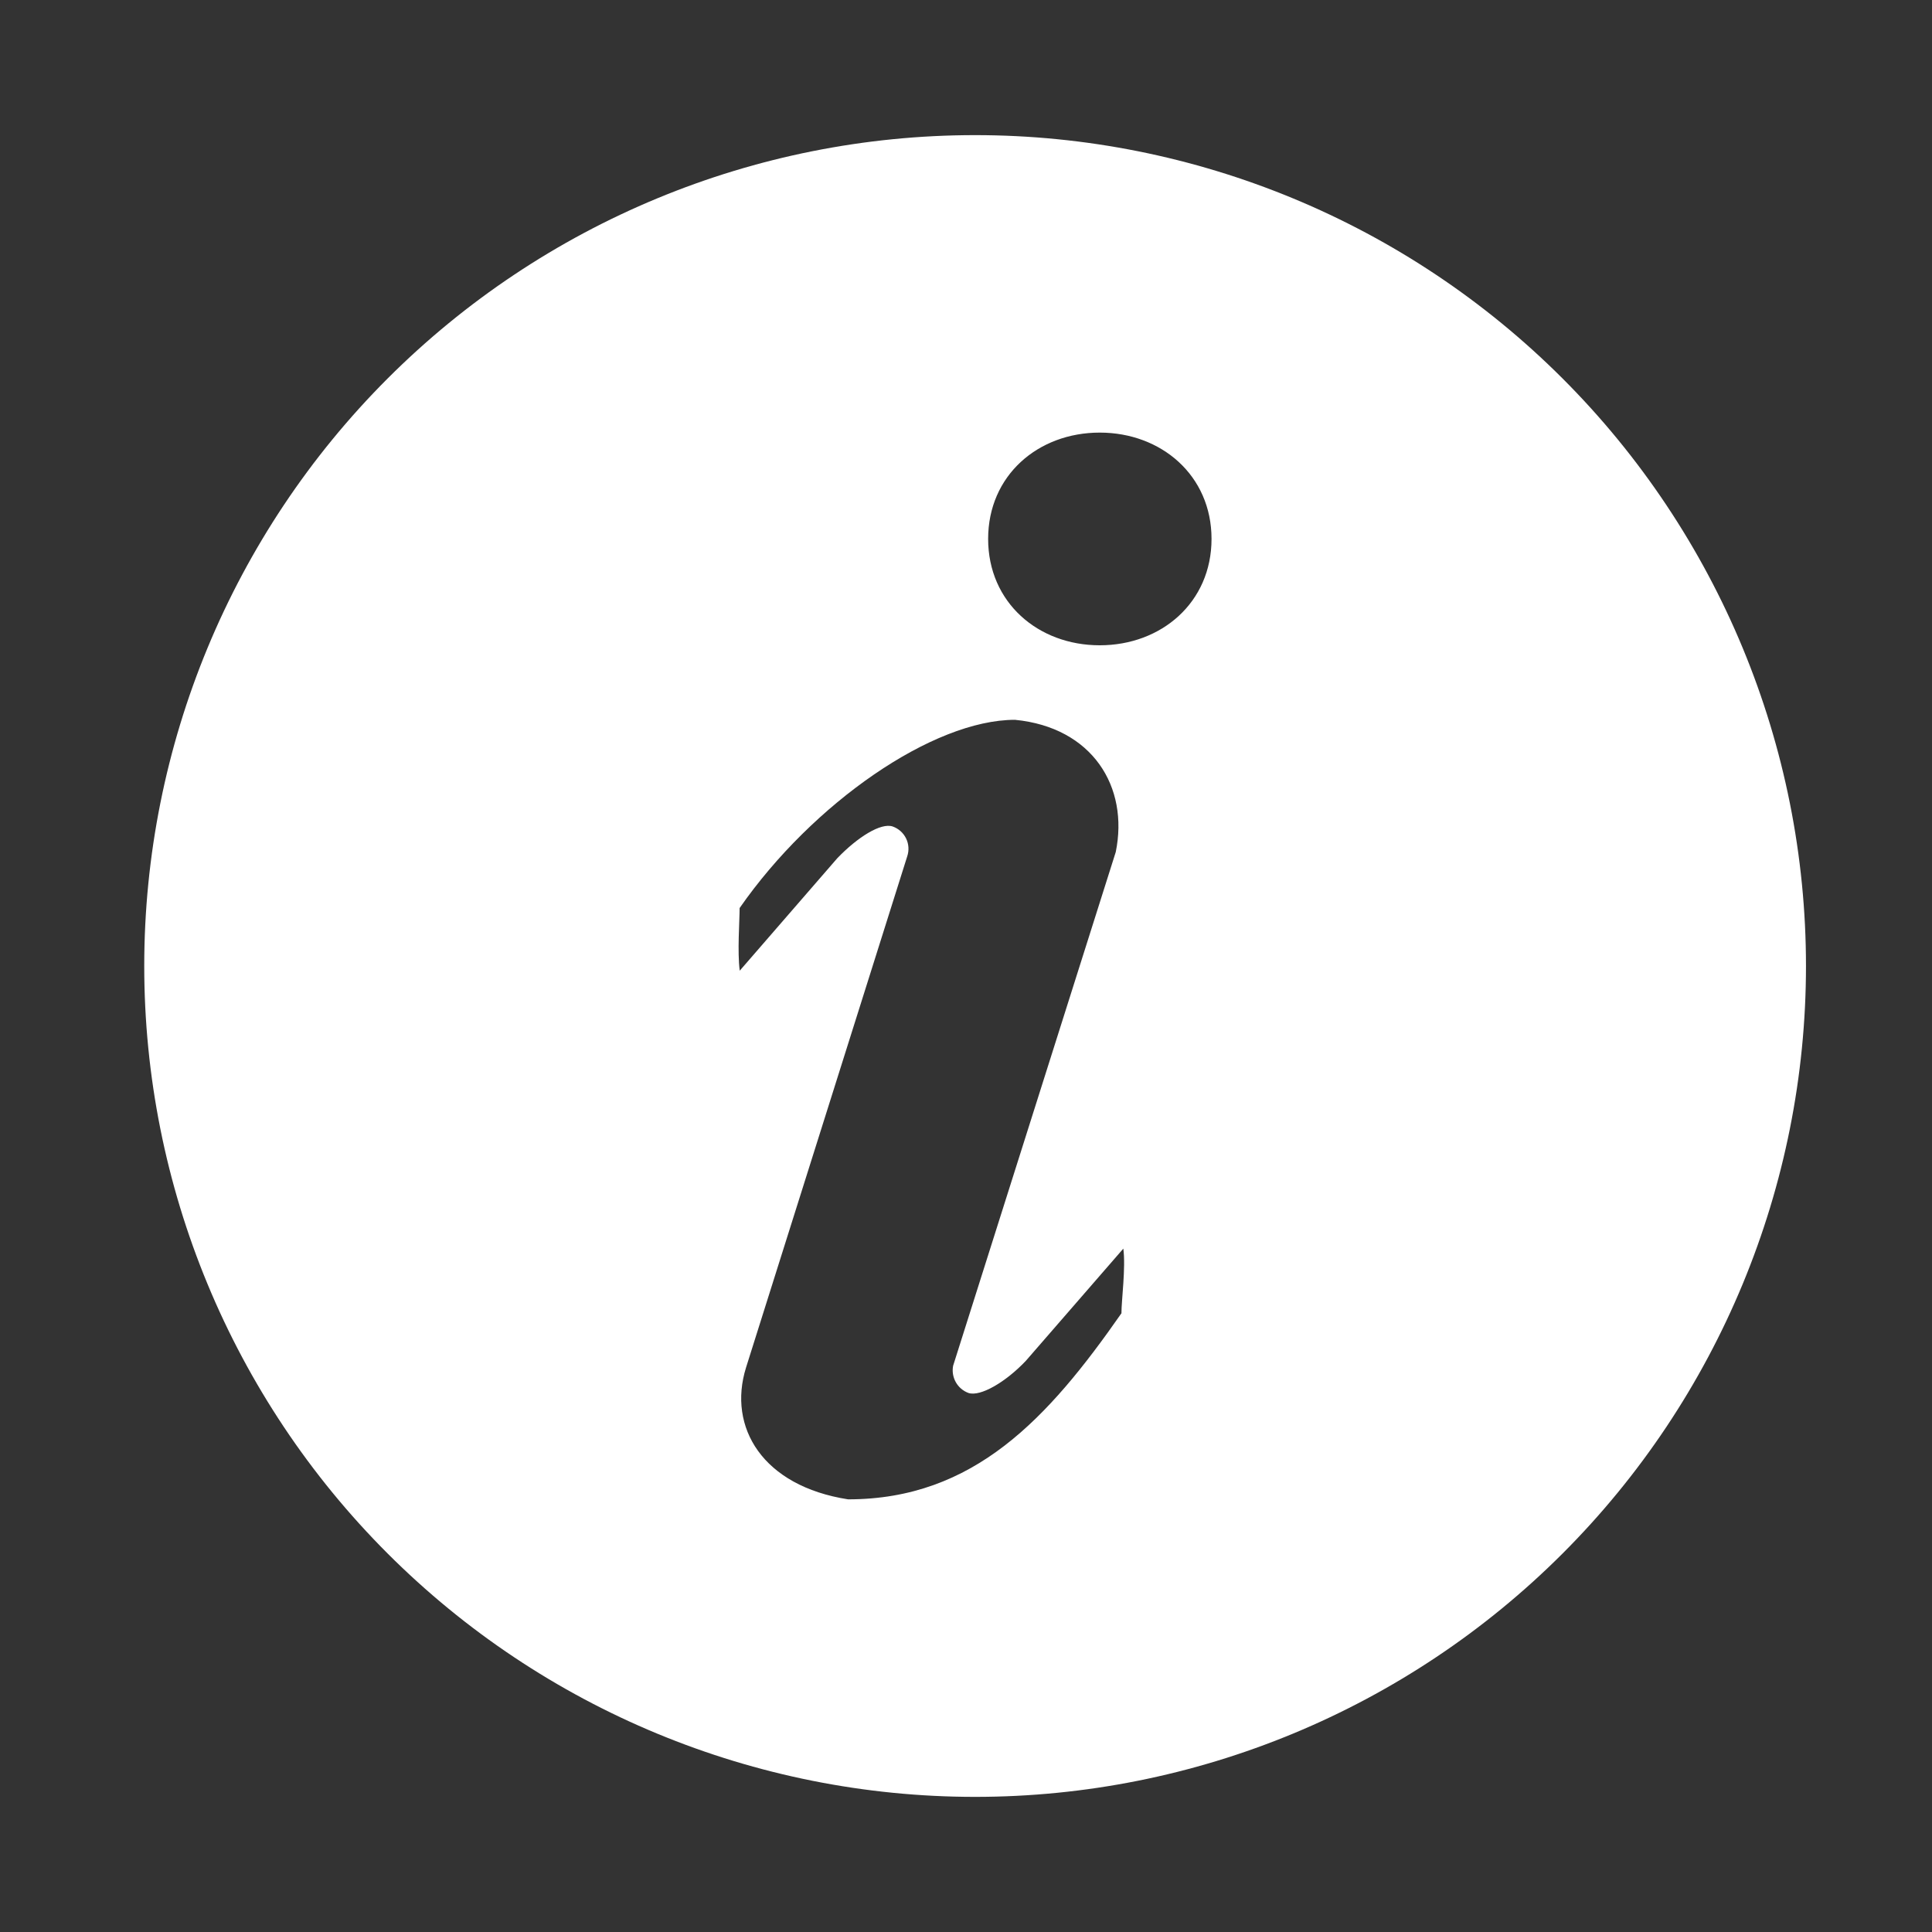 <svg width="35" height="35" viewBox="0 0 35 35" fill="none" xmlns="http://www.w3.org/2000/svg">
<rect x="0" y="0" width="35" height="35" fill="#333333" stroke="none"/>
<path d="M17.665 2.448C21.657 2.448 25.485 4.034 28.308 6.857C31.131 9.68 32.717 13.508 32.717 17.5C32.717 21.492 31.131 25.32 28.308 28.143C25.485 30.966 21.657 32.552 17.665 32.552C13.673 32.552 9.845 30.966 7.022 28.143C4.199 25.32 2.613 21.492 2.613 17.5C2.613 13.508 4.199 9.68 7.022 6.857C9.845 4.034 13.673 2.448 17.665 2.448ZM19.923 11.69C21.041 11.69 21.948 10.913 21.948 9.763C21.948 8.613 21.038 7.837 19.923 7.837C18.805 7.837 17.901 8.613 17.901 9.763C17.901 10.913 18.805 11.69 19.923 11.69ZM20.316 23.788C20.316 23.558 20.396 22.96 20.35 22.62L18.583 24.654C18.218 25.039 17.76 25.306 17.545 25.235C17.447 25.199 17.366 25.13 17.315 25.039C17.264 24.948 17.247 24.842 17.267 24.741L20.213 15.435C20.454 14.255 19.791 13.177 18.387 13.04C16.906 13.04 14.726 14.543 13.399 16.45C13.399 16.678 13.356 17.245 13.401 17.585L15.167 15.549C15.532 15.168 15.958 14.899 16.173 14.973C16.279 15.011 16.366 15.089 16.415 15.19C16.464 15.291 16.471 15.408 16.435 15.514L13.515 24.775C13.178 25.858 13.816 26.921 15.364 27.162C17.643 27.162 18.989 25.695 20.318 23.788H20.316Z" fill="white"/>
</svg>
